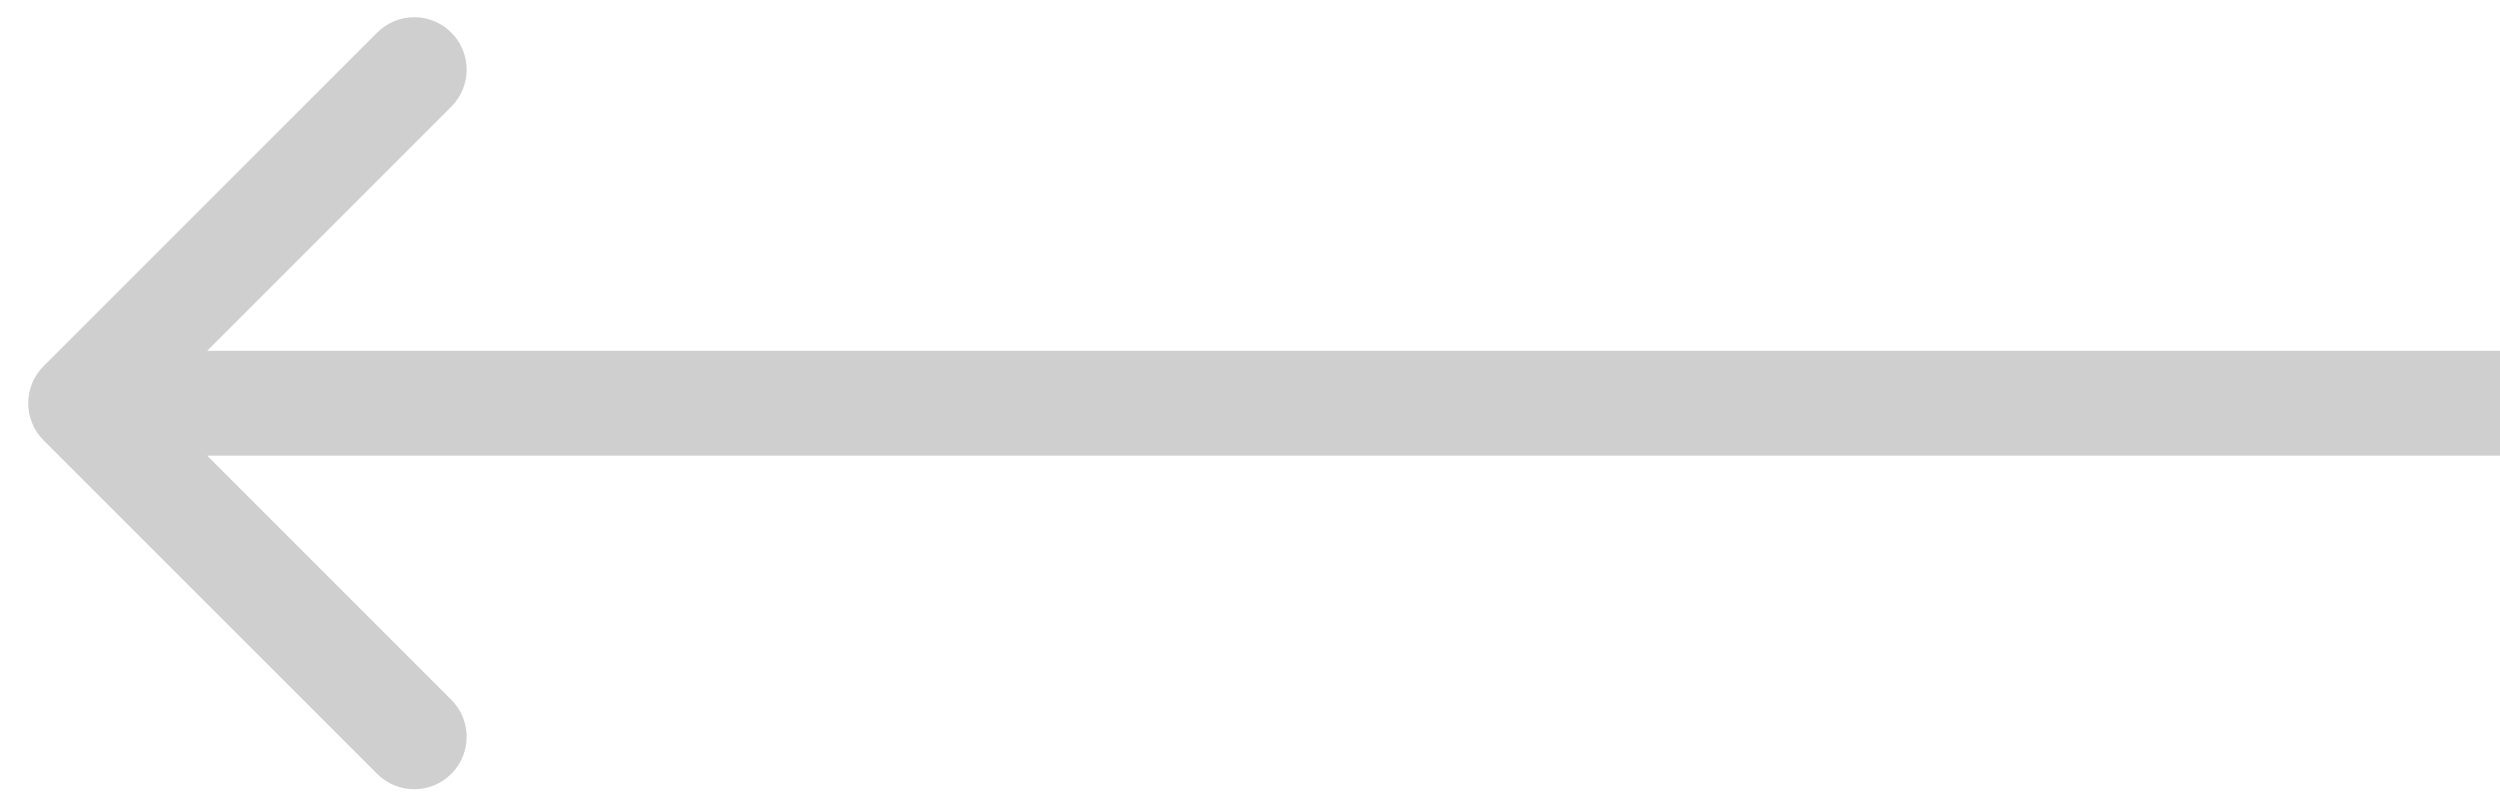 <svg width="31" height="10" viewBox="0 0 31 10" fill="none" xmlns="http://www.w3.org/2000/svg">
    <path d="M0.54 4.54C0.287 4.794 0.287 5.206 0.54 5.46L4.677 9.596C4.931 9.85 5.342 9.85 5.596 9.596C5.85 9.342 5.85 8.931 5.596 8.677L1.919 5L5.596 1.323C5.85 1.069 5.85 0.658 5.596 0.404C5.342 0.15 4.931 0.15 4.677 0.404L0.54 4.54ZM31 4.35L1 4.35V5.65L31 5.65V4.35Z"
          fill="#CFCFCF"/>
</svg>